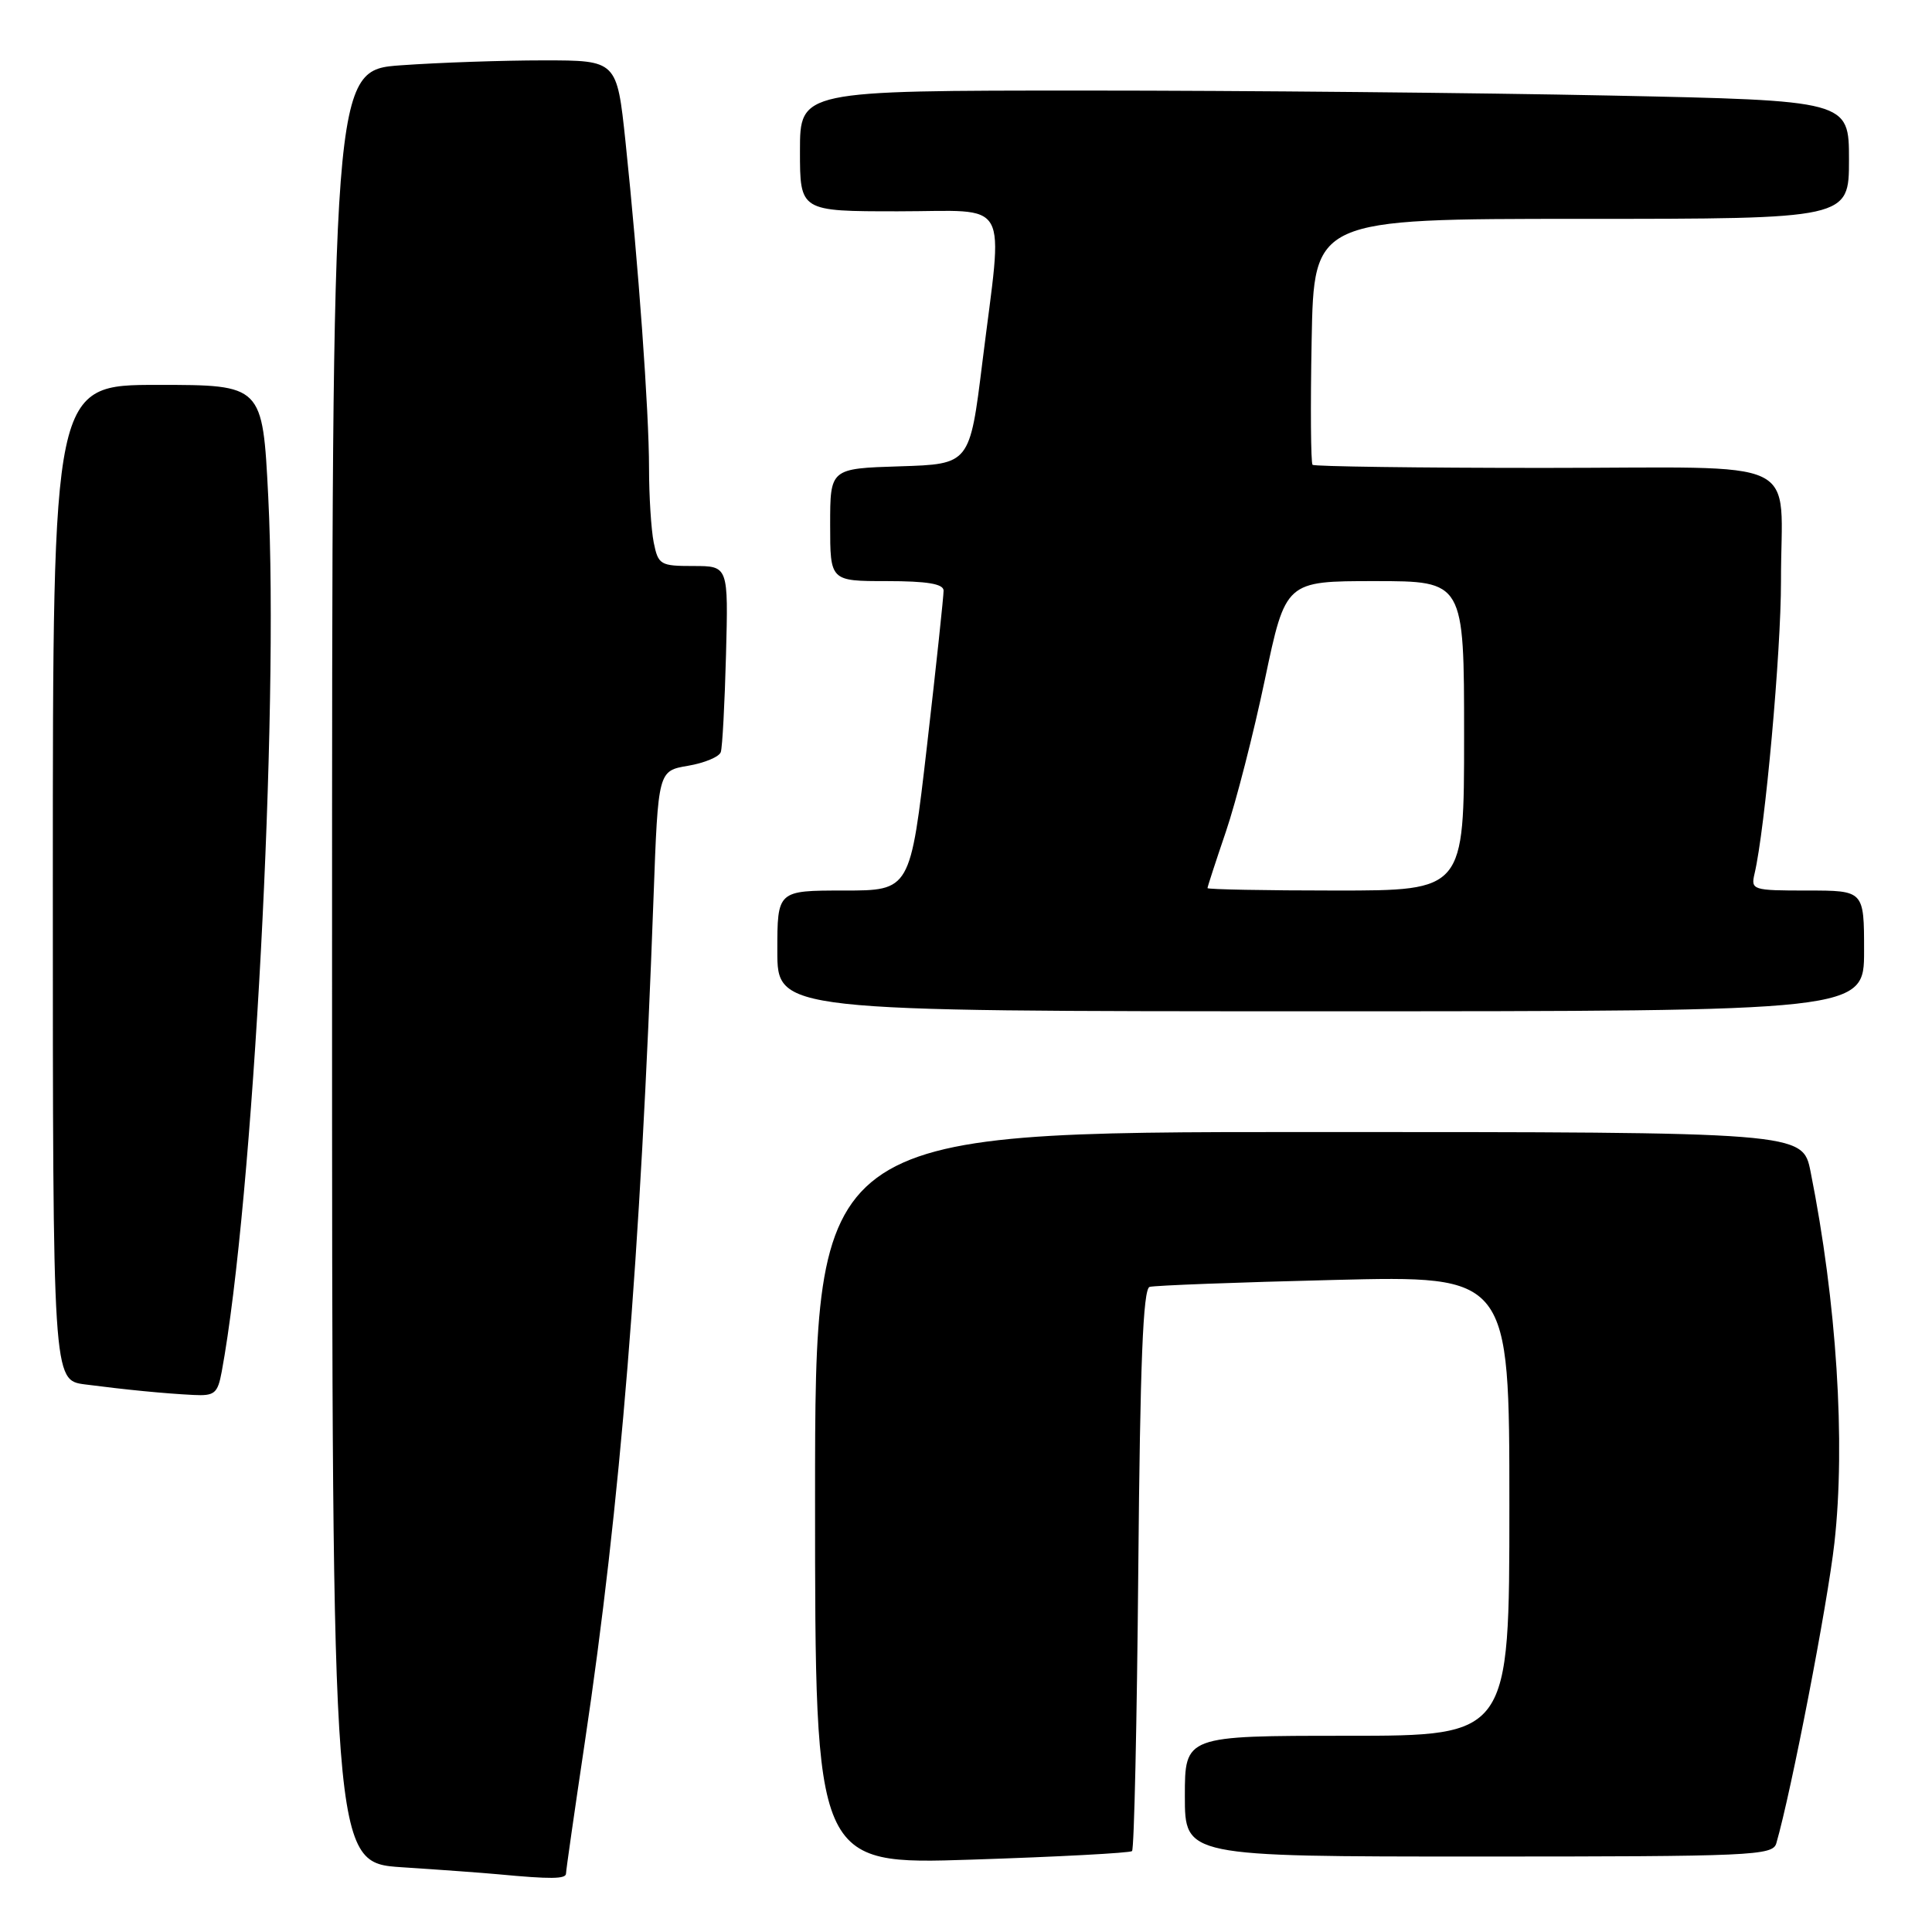 <?xml version="1.0" encoding="UTF-8" standalone="no"?>
<!DOCTYPE svg PUBLIC "-//W3C//DTD SVG 1.1//EN" "http://www.w3.org/Graphics/SVG/1.1/DTD/svg11.dtd" >
<svg xmlns="http://www.w3.org/2000/svg" xmlns:xlink="http://www.w3.org/1999/xlink" version="1.1" viewBox="0 0 256 256">
 <g >
 <path fill="currentColor"
d=" M 75.00 248.25 C 75.00 247.84 76.12 240.05 77.48 230.94 C 82.20 199.38 84.85 166.80 86.60 118.82 C 87.21 102.14 87.21 102.14 91.17 101.47 C 93.35 101.10 95.31 100.28 95.51 99.65 C 95.72 99.02 96.03 93.21 96.20 86.75 C 96.51 75.00 96.51 75.00 91.88 75.00 C 87.49 75.00 87.22 74.84 86.62 71.88 C 86.28 70.16 86.00 65.72 86.00 62.02 C 86.00 54.50 84.59 35.04 82.88 18.75 C 81.74 8.00 81.74 8.00 72.02 8.00 C 66.68 8.00 58.19 8.29 53.15 8.65 C 44.00 9.30 44.00 9.30 44.00 128.06 C 44.00 246.81 44.00 246.81 53.25 247.42 C 58.34 247.75 64.08 248.17 66.00 248.35 C 72.98 249.01 75.00 248.99 75.00 248.25 Z  M 150.00 245.28 C 150.28 245.04 150.65 228.20 150.83 207.86 C 151.07 180.67 151.46 170.78 152.33 170.52 C 152.97 170.33 163.96 169.91 176.75 169.60 C 200.00 169.02 200.00 169.02 200.00 199.51 C 200.00 230.00 200.00 230.00 178.50 230.00 C 157.00 230.00 157.00 230.00 157.00 238.00 C 157.00 246.00 157.00 246.00 195.93 246.00 C 232.15 246.00 234.90 245.88 235.37 244.25 C 237.35 237.42 242.15 212.62 243.07 204.44 C 244.56 191.13 243.37 172.56 239.91 155.25 C 238.86 150.00 238.86 150.00 173.43 150.00 C 108.00 150.00 108.00 150.00 108.00 198.54 C 108.00 247.09 108.00 247.09 128.75 246.41 C 140.16 246.04 149.72 245.53 150.00 245.28 Z  M 29.38 181.75 C 33.55 159.23 36.99 94.41 35.54 65.75 C 34.79 51.00 34.79 51.00 20.90 51.00 C 7.00 51.00 7.00 51.00 7.00 116.94 C 7.00 182.88 7.00 182.88 11.25 183.44 C 16.73 184.15 21.70 184.64 25.64 184.84 C 28.44 184.98 28.84 184.65 29.38 181.75 Z  M 247.00 126.00 C 247.00 118.00 247.00 118.00 239.48 118.00 C 232.19 118.00 231.98 117.93 232.49 115.75 C 233.88 109.86 236.00 86.40 235.99 77.01 C 235.96 60.18 239.78 62.00 204.55 62.00 C 187.93 62.00 174.15 61.81 173.92 61.59 C 173.69 61.36 173.63 53.93 173.80 45.09 C 174.10 29.00 174.10 29.00 209.55 29.00 C 245.00 29.00 245.00 29.00 245.00 21.16 C 245.00 13.32 245.00 13.32 213.34 12.66 C 195.92 12.30 164.65 12.00 143.84 12.00 C 106.00 12.00 106.00 12.00 106.00 20.00 C 106.00 28.00 106.00 28.00 119.00 28.00 C 134.15 28.00 132.92 25.81 130.17 48.00 C 128.50 61.50 128.50 61.50 119.25 61.79 C 110.00 62.08 110.00 62.08 110.00 69.54 C 110.00 77.00 110.00 77.00 117.50 77.00 C 122.82 77.00 125.01 77.36 125.03 78.25 C 125.04 78.94 124.06 88.16 122.84 98.75 C 120.62 118.00 120.62 118.00 111.81 118.00 C 103.00 118.00 103.00 118.00 103.00 126.00 C 103.00 134.00 103.00 134.00 175.00 134.00 C 247.00 134.00 247.00 134.00 247.00 126.00 Z  M 160.00 117.68 C 160.00 117.50 161.10 114.13 162.44 110.19 C 163.78 106.25 166.11 97.17 167.61 90.01 C 170.35 77.00 170.35 77.00 182.17 77.00 C 194.00 77.00 194.00 77.00 194.00 97.50 C 194.00 118.00 194.00 118.00 177.00 118.00 C 167.65 118.00 160.00 117.85 160.00 117.68 Z "/>
</g>
</svg>
